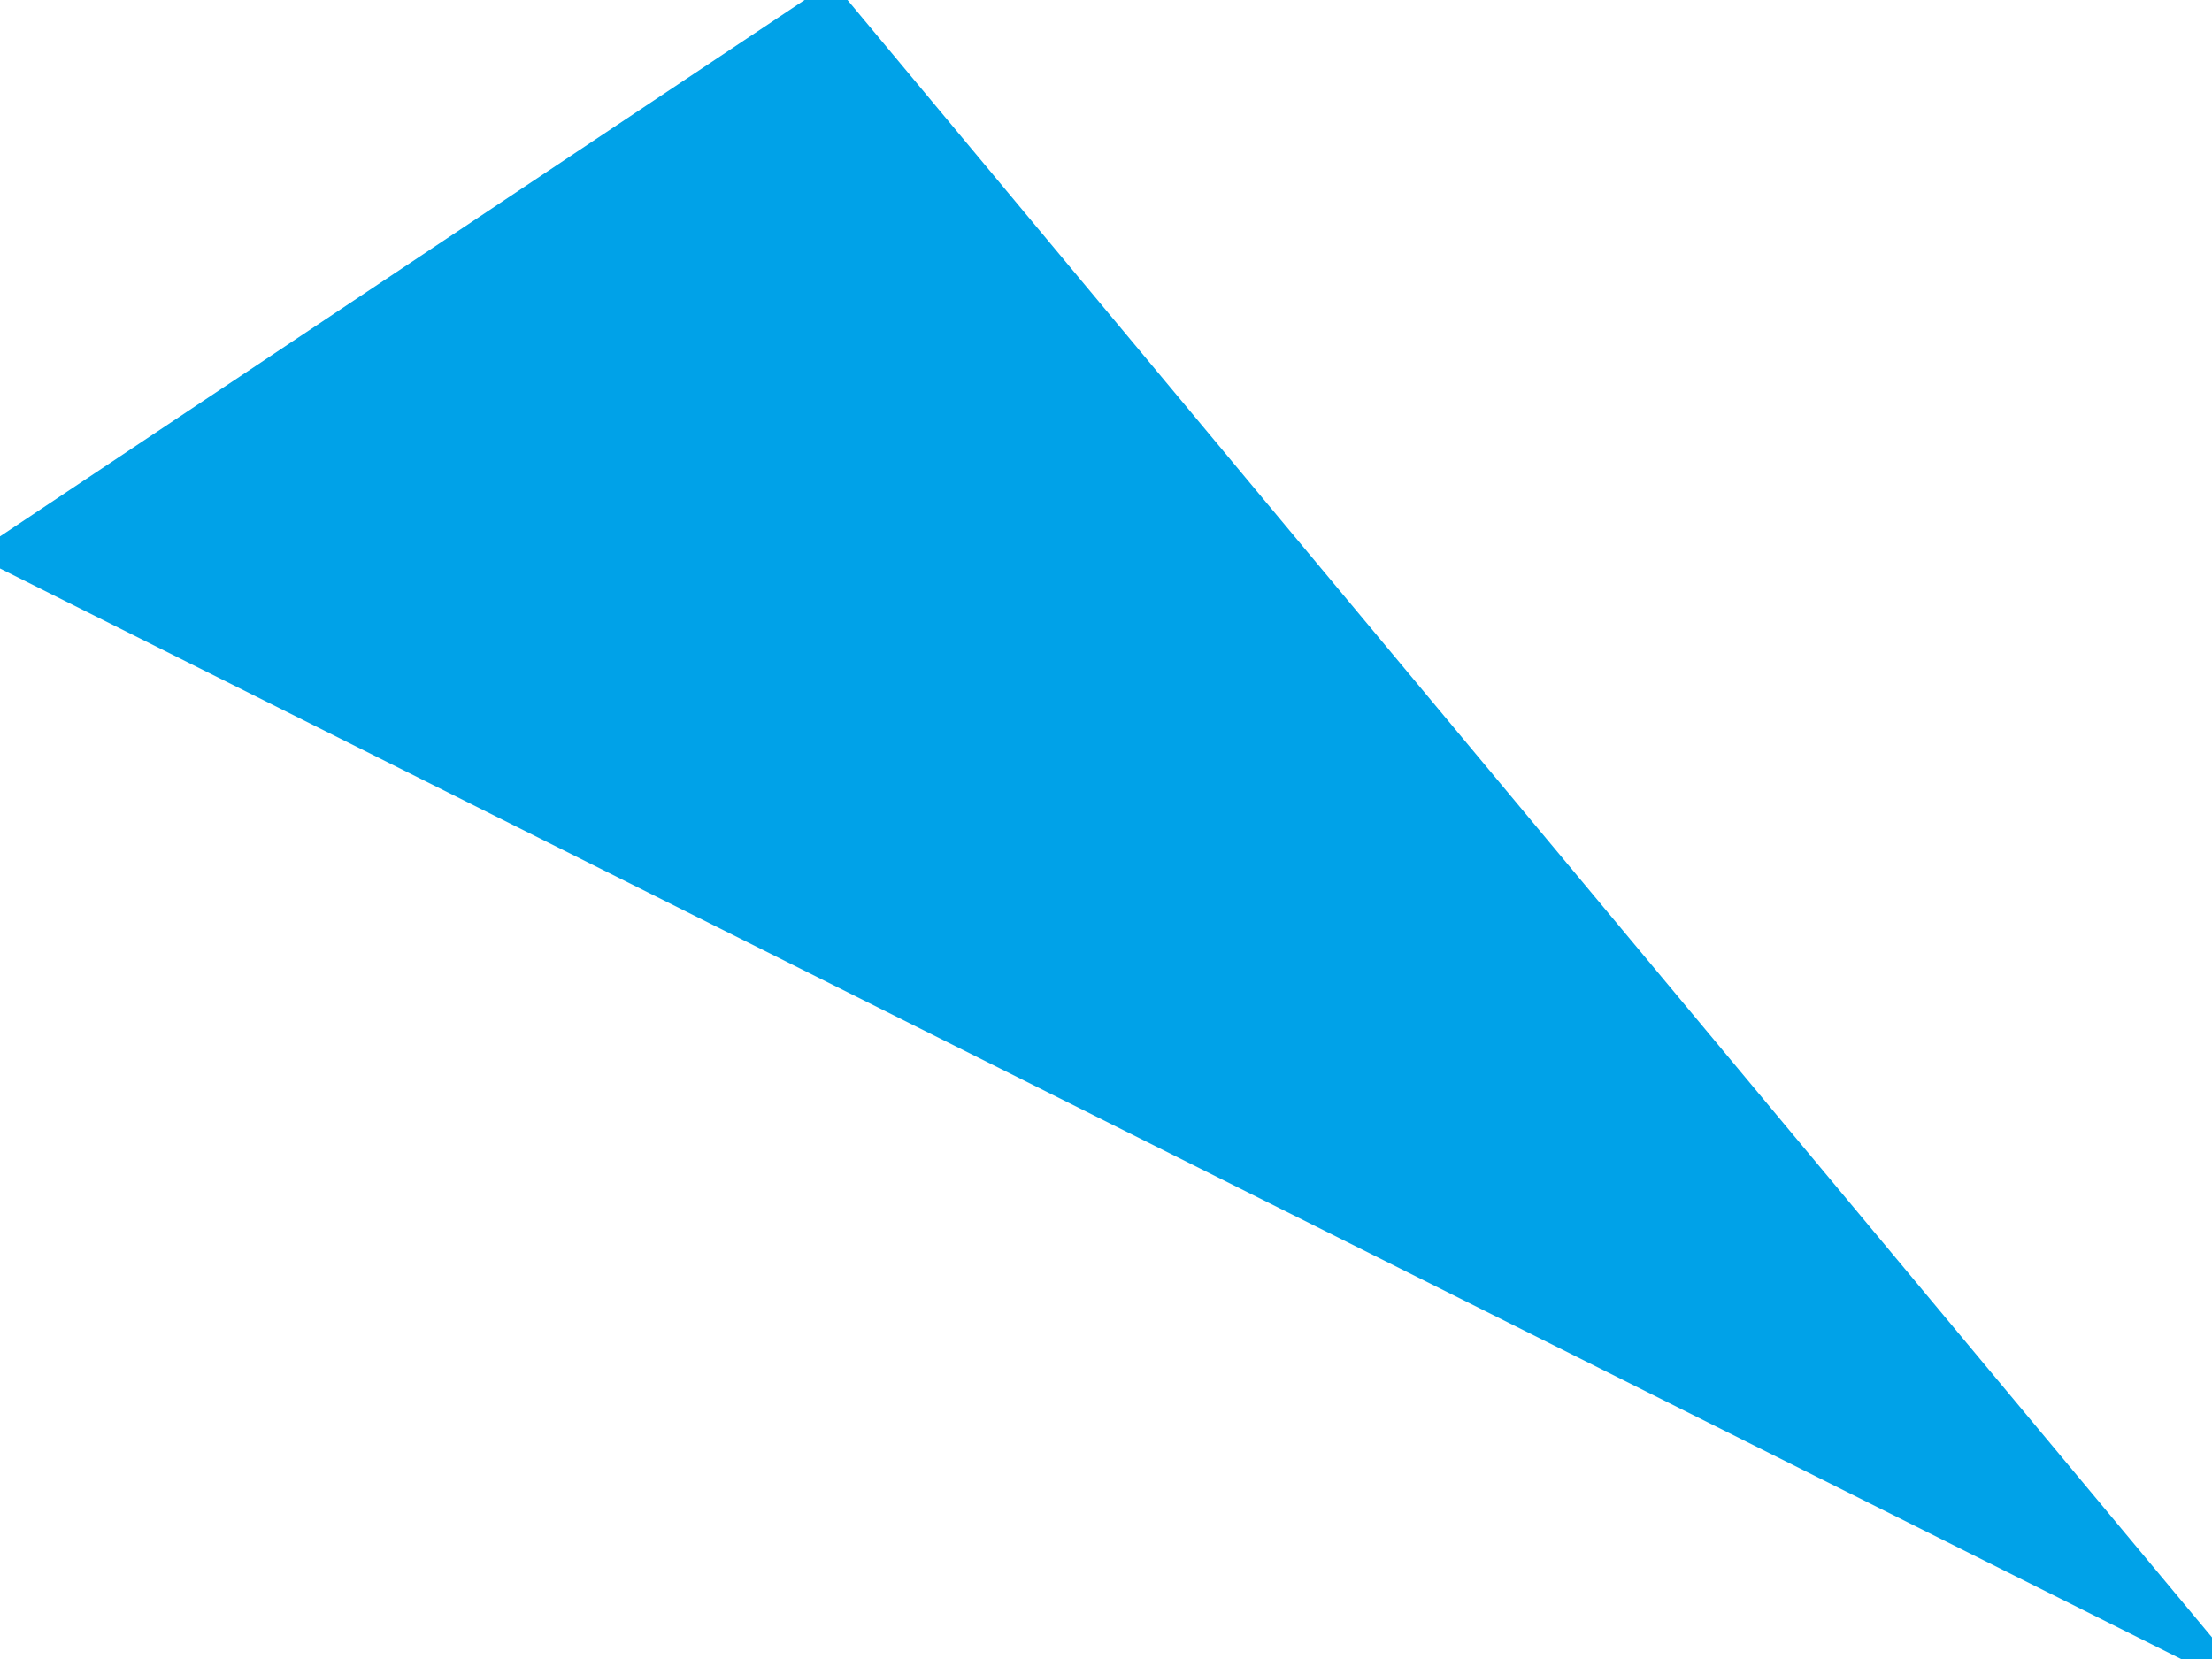 <?xml version="1.0" encoding="iso-8859-1"?>
<!DOCTYPE svg>
<svg width="80" height="60" version="1.1" id="Capa_1" xmlns="http://www.w3.org/2000/svg" xmlns:xlink="http://www.w3.org/1999/xlink" x="0px" y="0px">
  <path d="M30 0 L80 60 L0 20 L30 0 Z" stroke="rgb(0, 162, 232)" fill="rgb(0, 162, 232)"/>
</svg>
